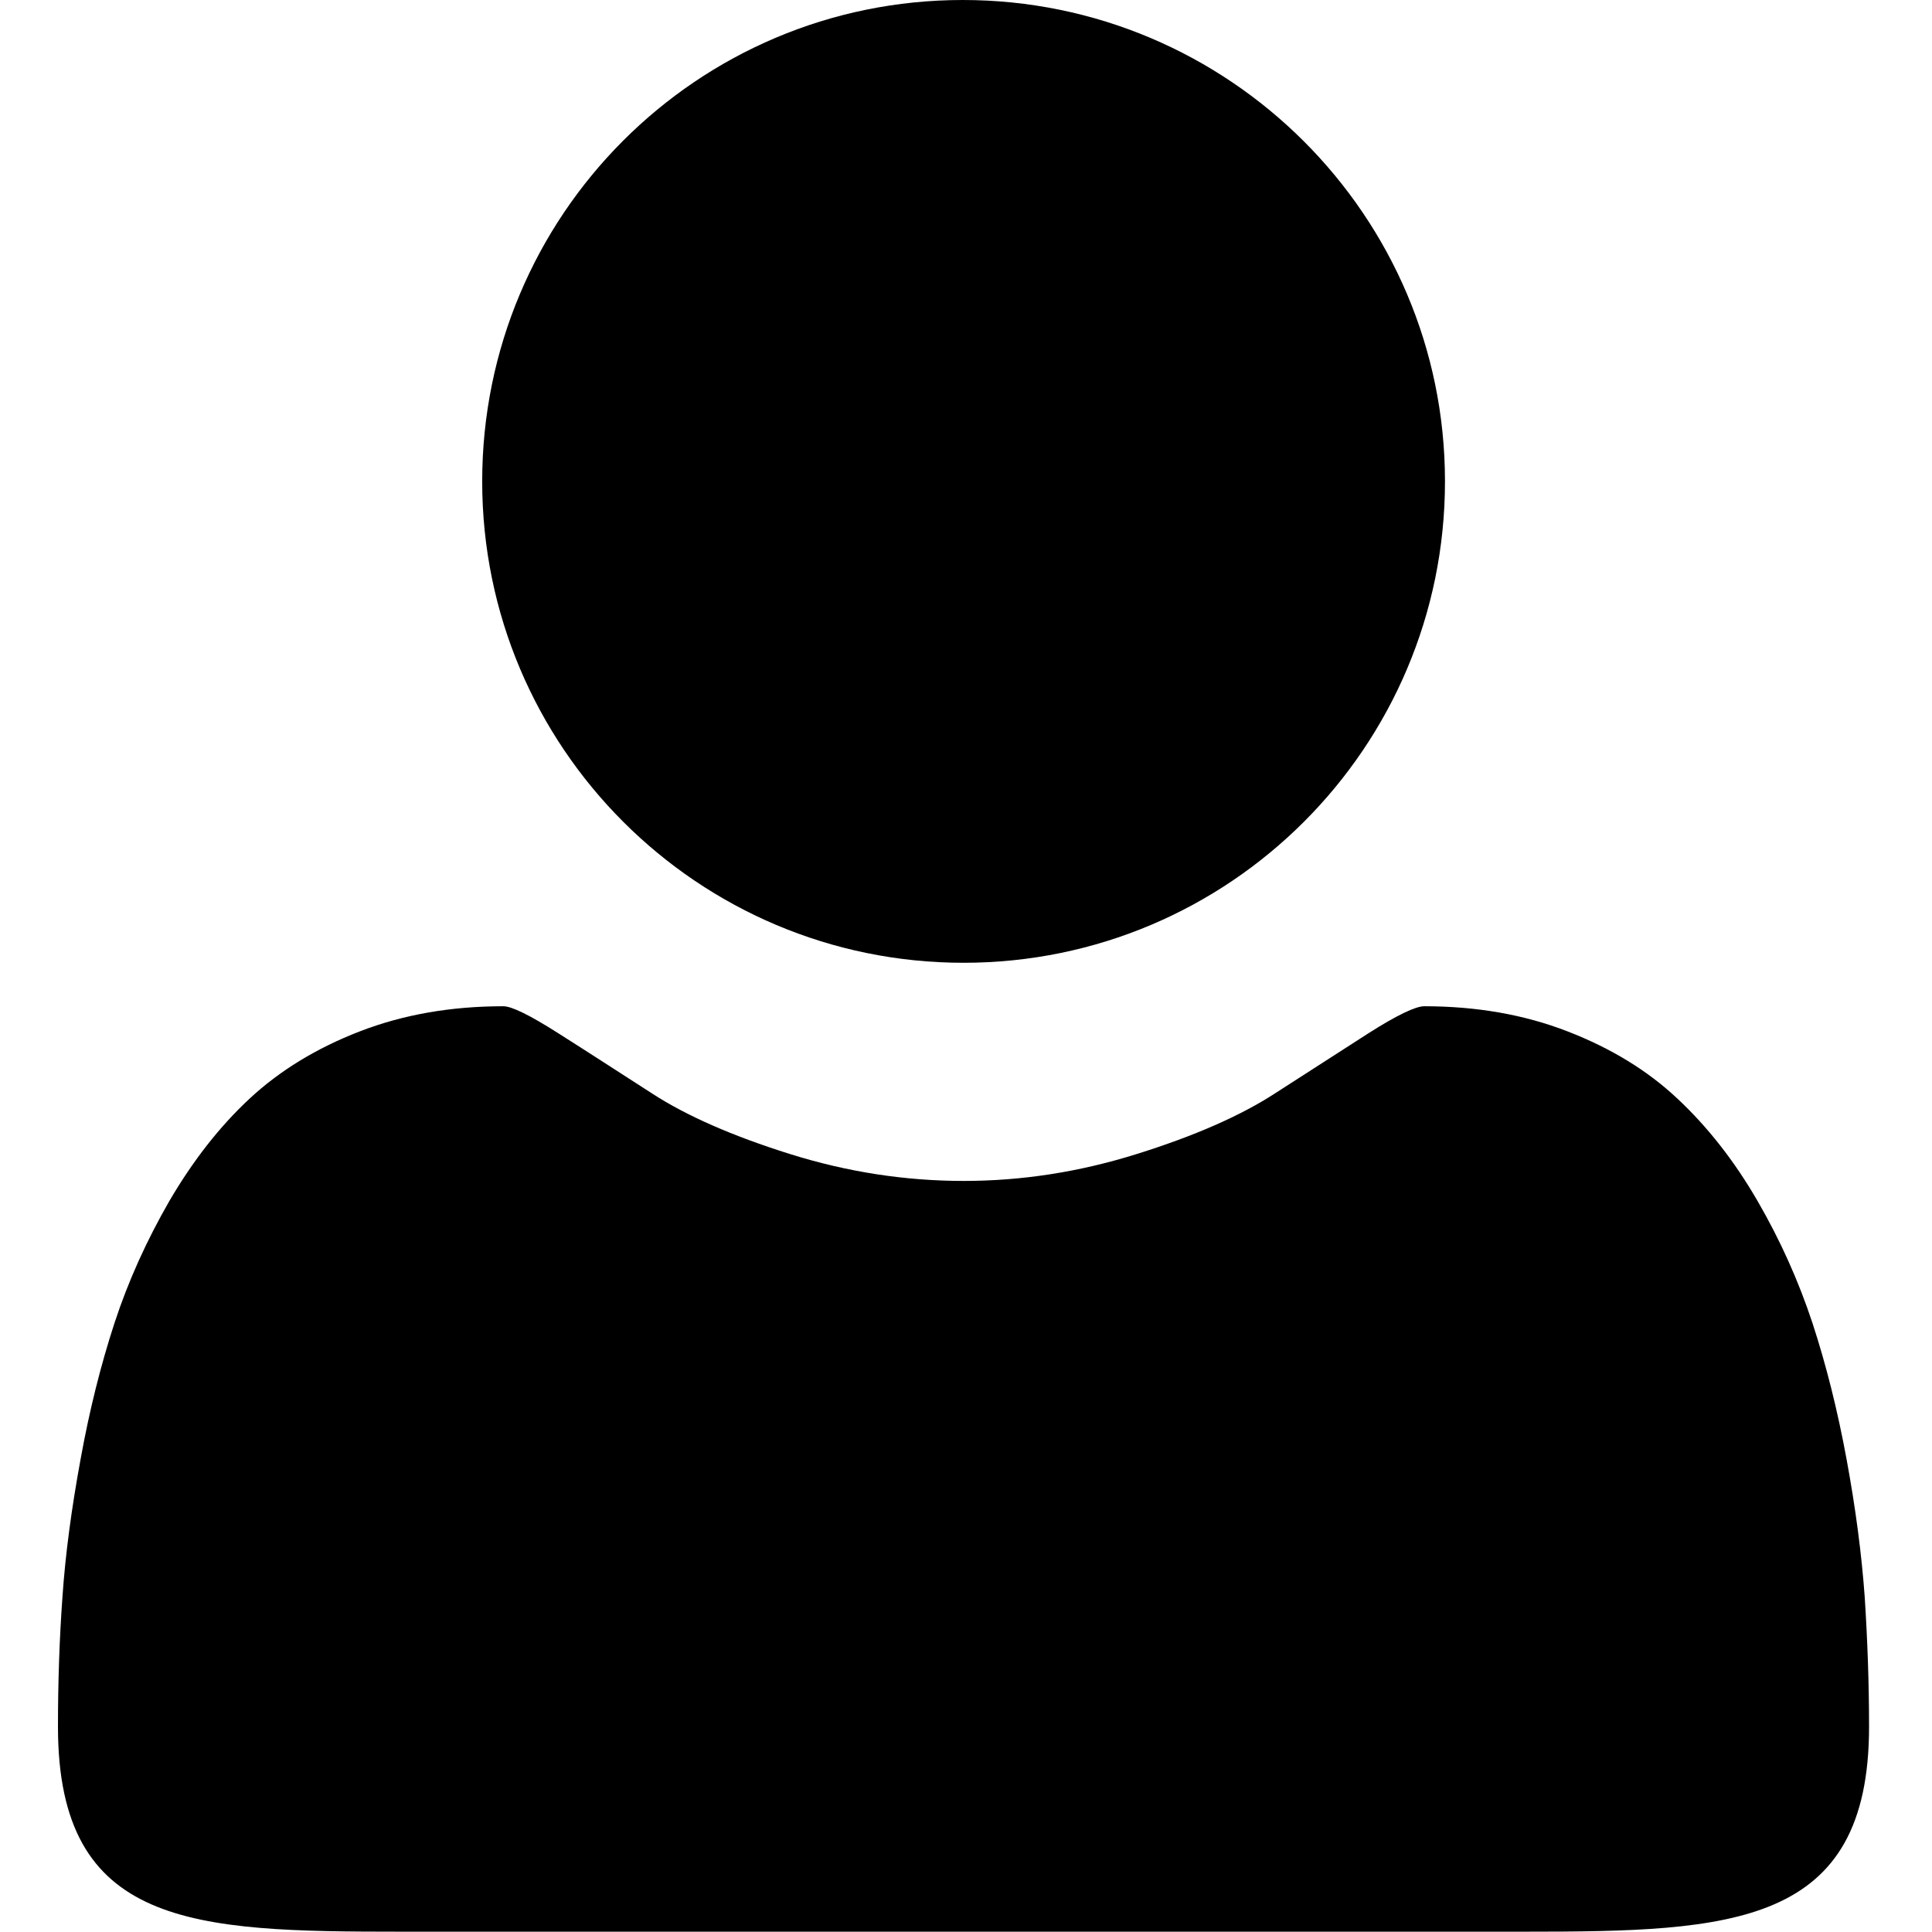 <?xml version="1.0" encoding="utf-8"?>
<!-- Generator: Adobe Illustrator 18.1.1, SVG Export Plug-In . SVG Version: 6.00 Build 0)  -->
<svg version="1.1" id="Layer_1" xmlns="http://www.w3.org/2000/svg" xmlns:xlink="http://www.w3.org/1999/xlink" x="0px" y="0px"
	 viewBox="0 0 1200 1200" enable-background="new 0 0 1200 1200" xml:space="preserve">
<path d="M1158.2,991.8c-1.9-26.3-5.6-54.7-11.2-85.1c-5.6-30.5-12.7-58.8-21.2-84.8c-8.6-26-19.9-51.4-34.3-76.2
	c-14.4-24.8-30.9-45.8-49.6-63.3c-18.6-17.5-41.4-31.4-68.3-41.8c-26.8-10.4-56.5-15.6-89-15.6c-5.3,0-16.9,5.5-34.5,16.7
	c-17.5,11.2-37,23.8-58.3,37.5c-21.3,13.8-49.7,26.3-85.5,37.5c-35.6,11.2-71.5,16.8-107.7,16.8s-72.2-5.5-107.9-16.7
	c-35.7-11.2-64.2-23.7-85.5-37.5c-21.3-13.7-40.7-26.3-58.4-37.5c-17.6-11.2-28.9-16.8-34.2-16.8c-32.5,0-62.2,5.2-89.1,15.6
	S173.7,665,155,682.4c-18.7,17.4-35.1,38.5-49.6,63.2c-14.3,24.8-25.8,50.2-34.3,76.2c-8.5,26-15.6,54.3-21.1,84.8
	c-5.6,30.5-9.4,58.8-11.2,85.1c-1.9,26.3-2.8,53.2-2.8,80.8c0,124.6,84,127.3,213,127.3h698c128.9,0,213.9-3.2,213.9-127.3
	C1160.9,1045.1,1159.9,1018.1,1158.2,991.8z"/>
<path d="M897.5,299c0,165.1-133.9,299-299,299s-299-133.9-299-299S432.9,0,598,0S897.5,133.9,897.5,299z"/>
</svg>
